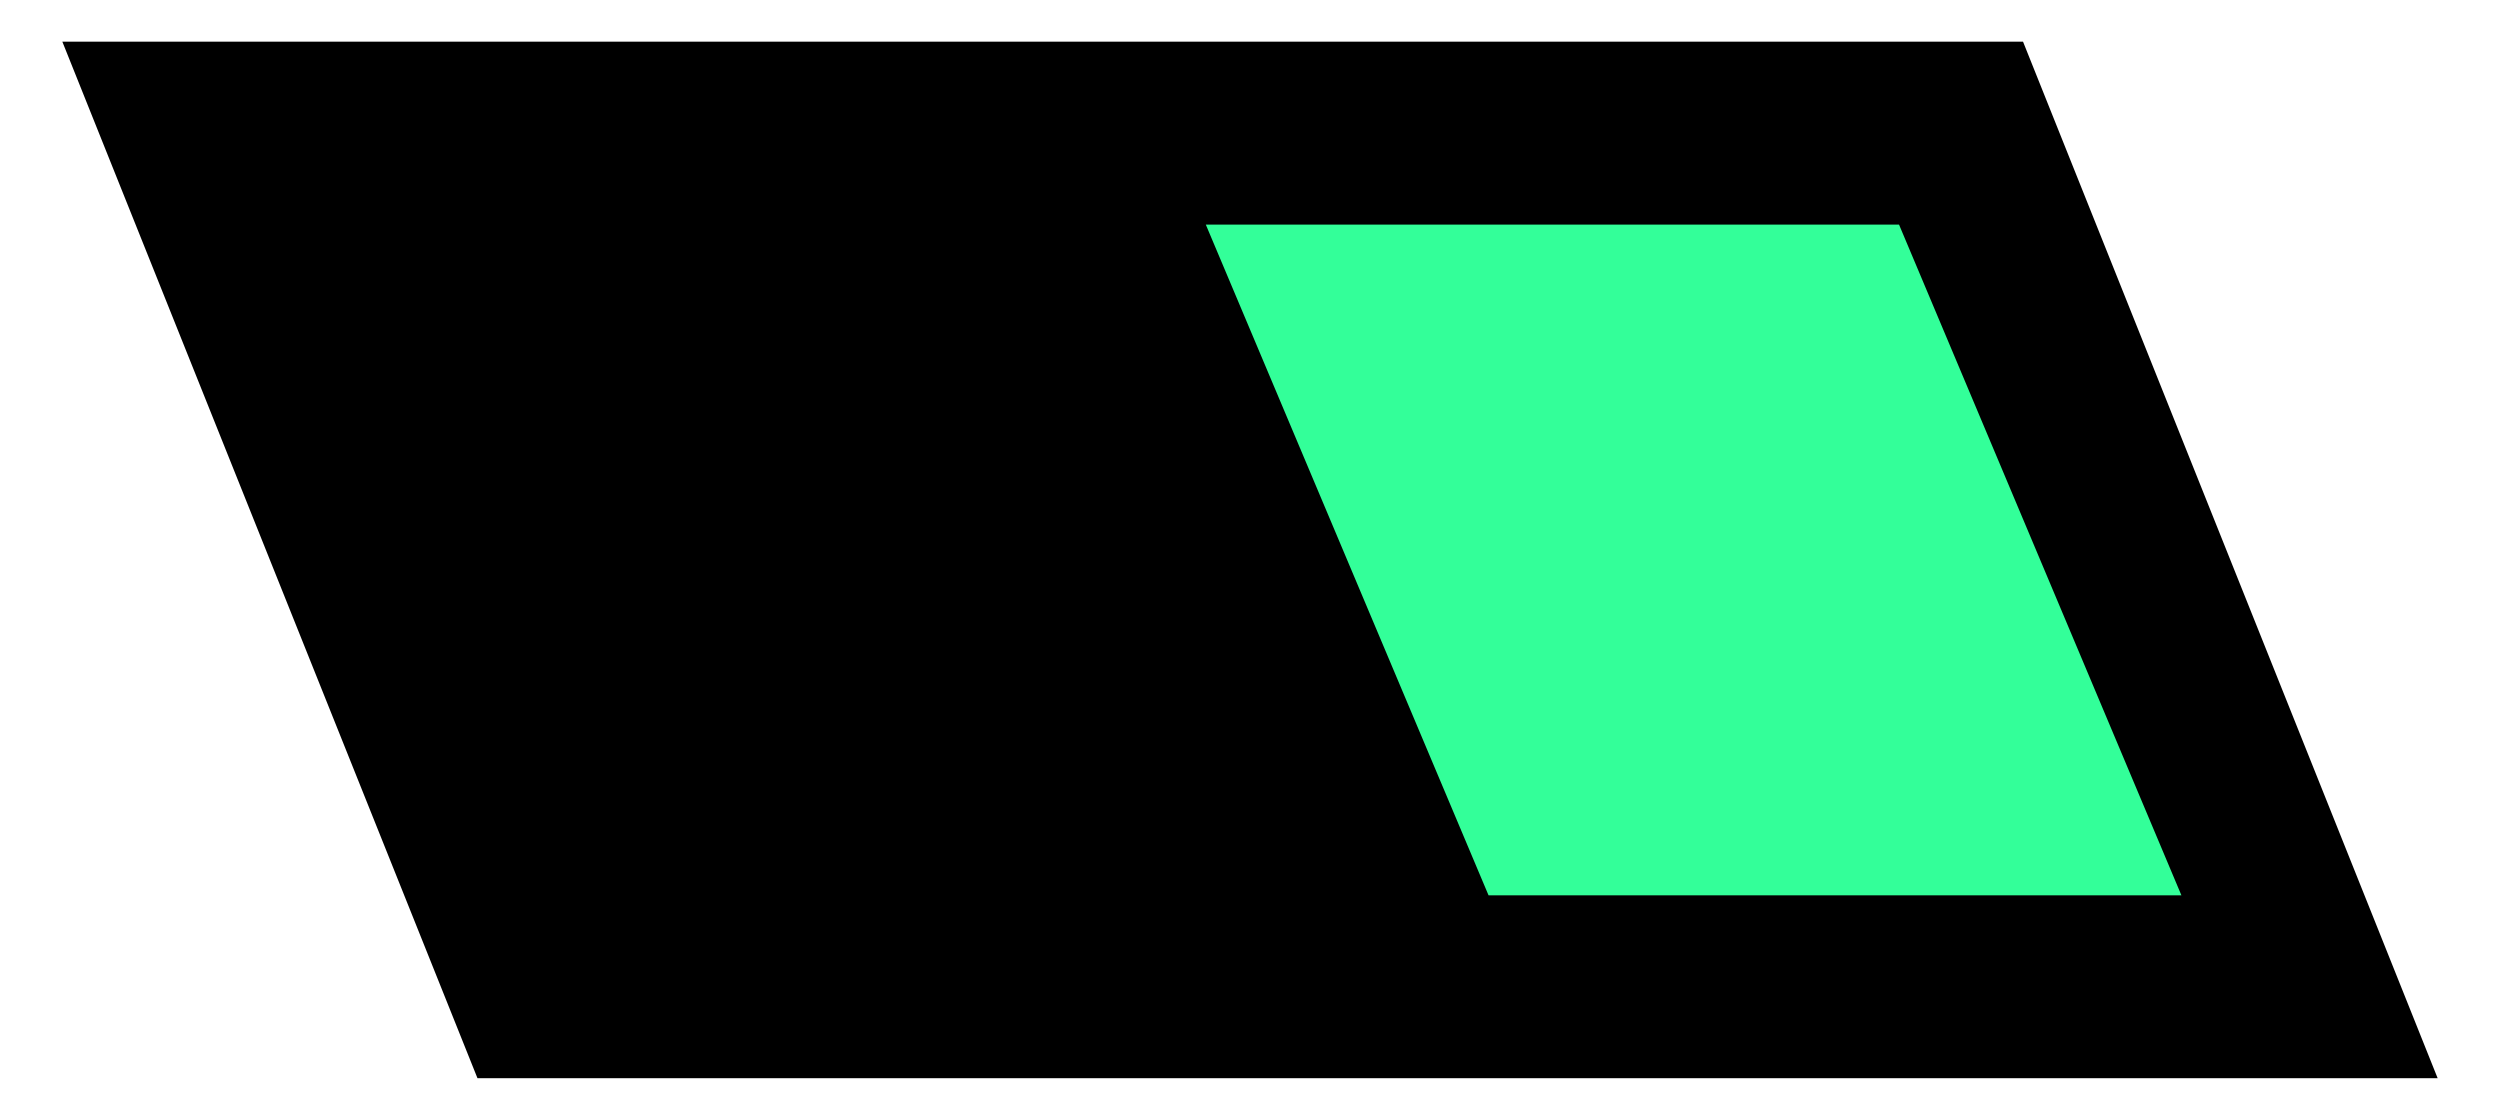 <?xml version="1.0" encoding="UTF-8"?>
<svg width="41px" height="18px" viewBox="0 0 41 18" version="1.1" xmlns="http://www.w3.org/2000/svg" xmlns:xlink="http://www.w3.org/1999/xlink">
    <title>buttons/switch-light copy 2</title>
    <g id="Mantis-Wallet" stroke="none" stroke-width="1" fill="none" fill-rule="evenodd">
        <g id="Artboard" transform="translate(-408, -283)">
            <g id="buttons/switch-light" transform="translate(410.5, 284.683)">
                <path d="M36.739,-0.5 L30.331,15.5 L-0.739,15.5 L5.661,-0.5 L36.739,-0.5 Z" id="Rectangle-Copy-12" stroke="#000000" fill="#000000" transform="translate(18, 7.5) scale(-1, 1) translate(-18, -7.5) "></path>
                <polygon id="Rectangle-Copy-13" fill="#33FF99" transform="translate(25.275, 7.5) scale(-1, 1) translate(-25.275, -7.5) " points="21.906 2 33.275 2 28.638 13 17.275 13"></polygon>
            </g>
        </g>
    </g>
</svg>